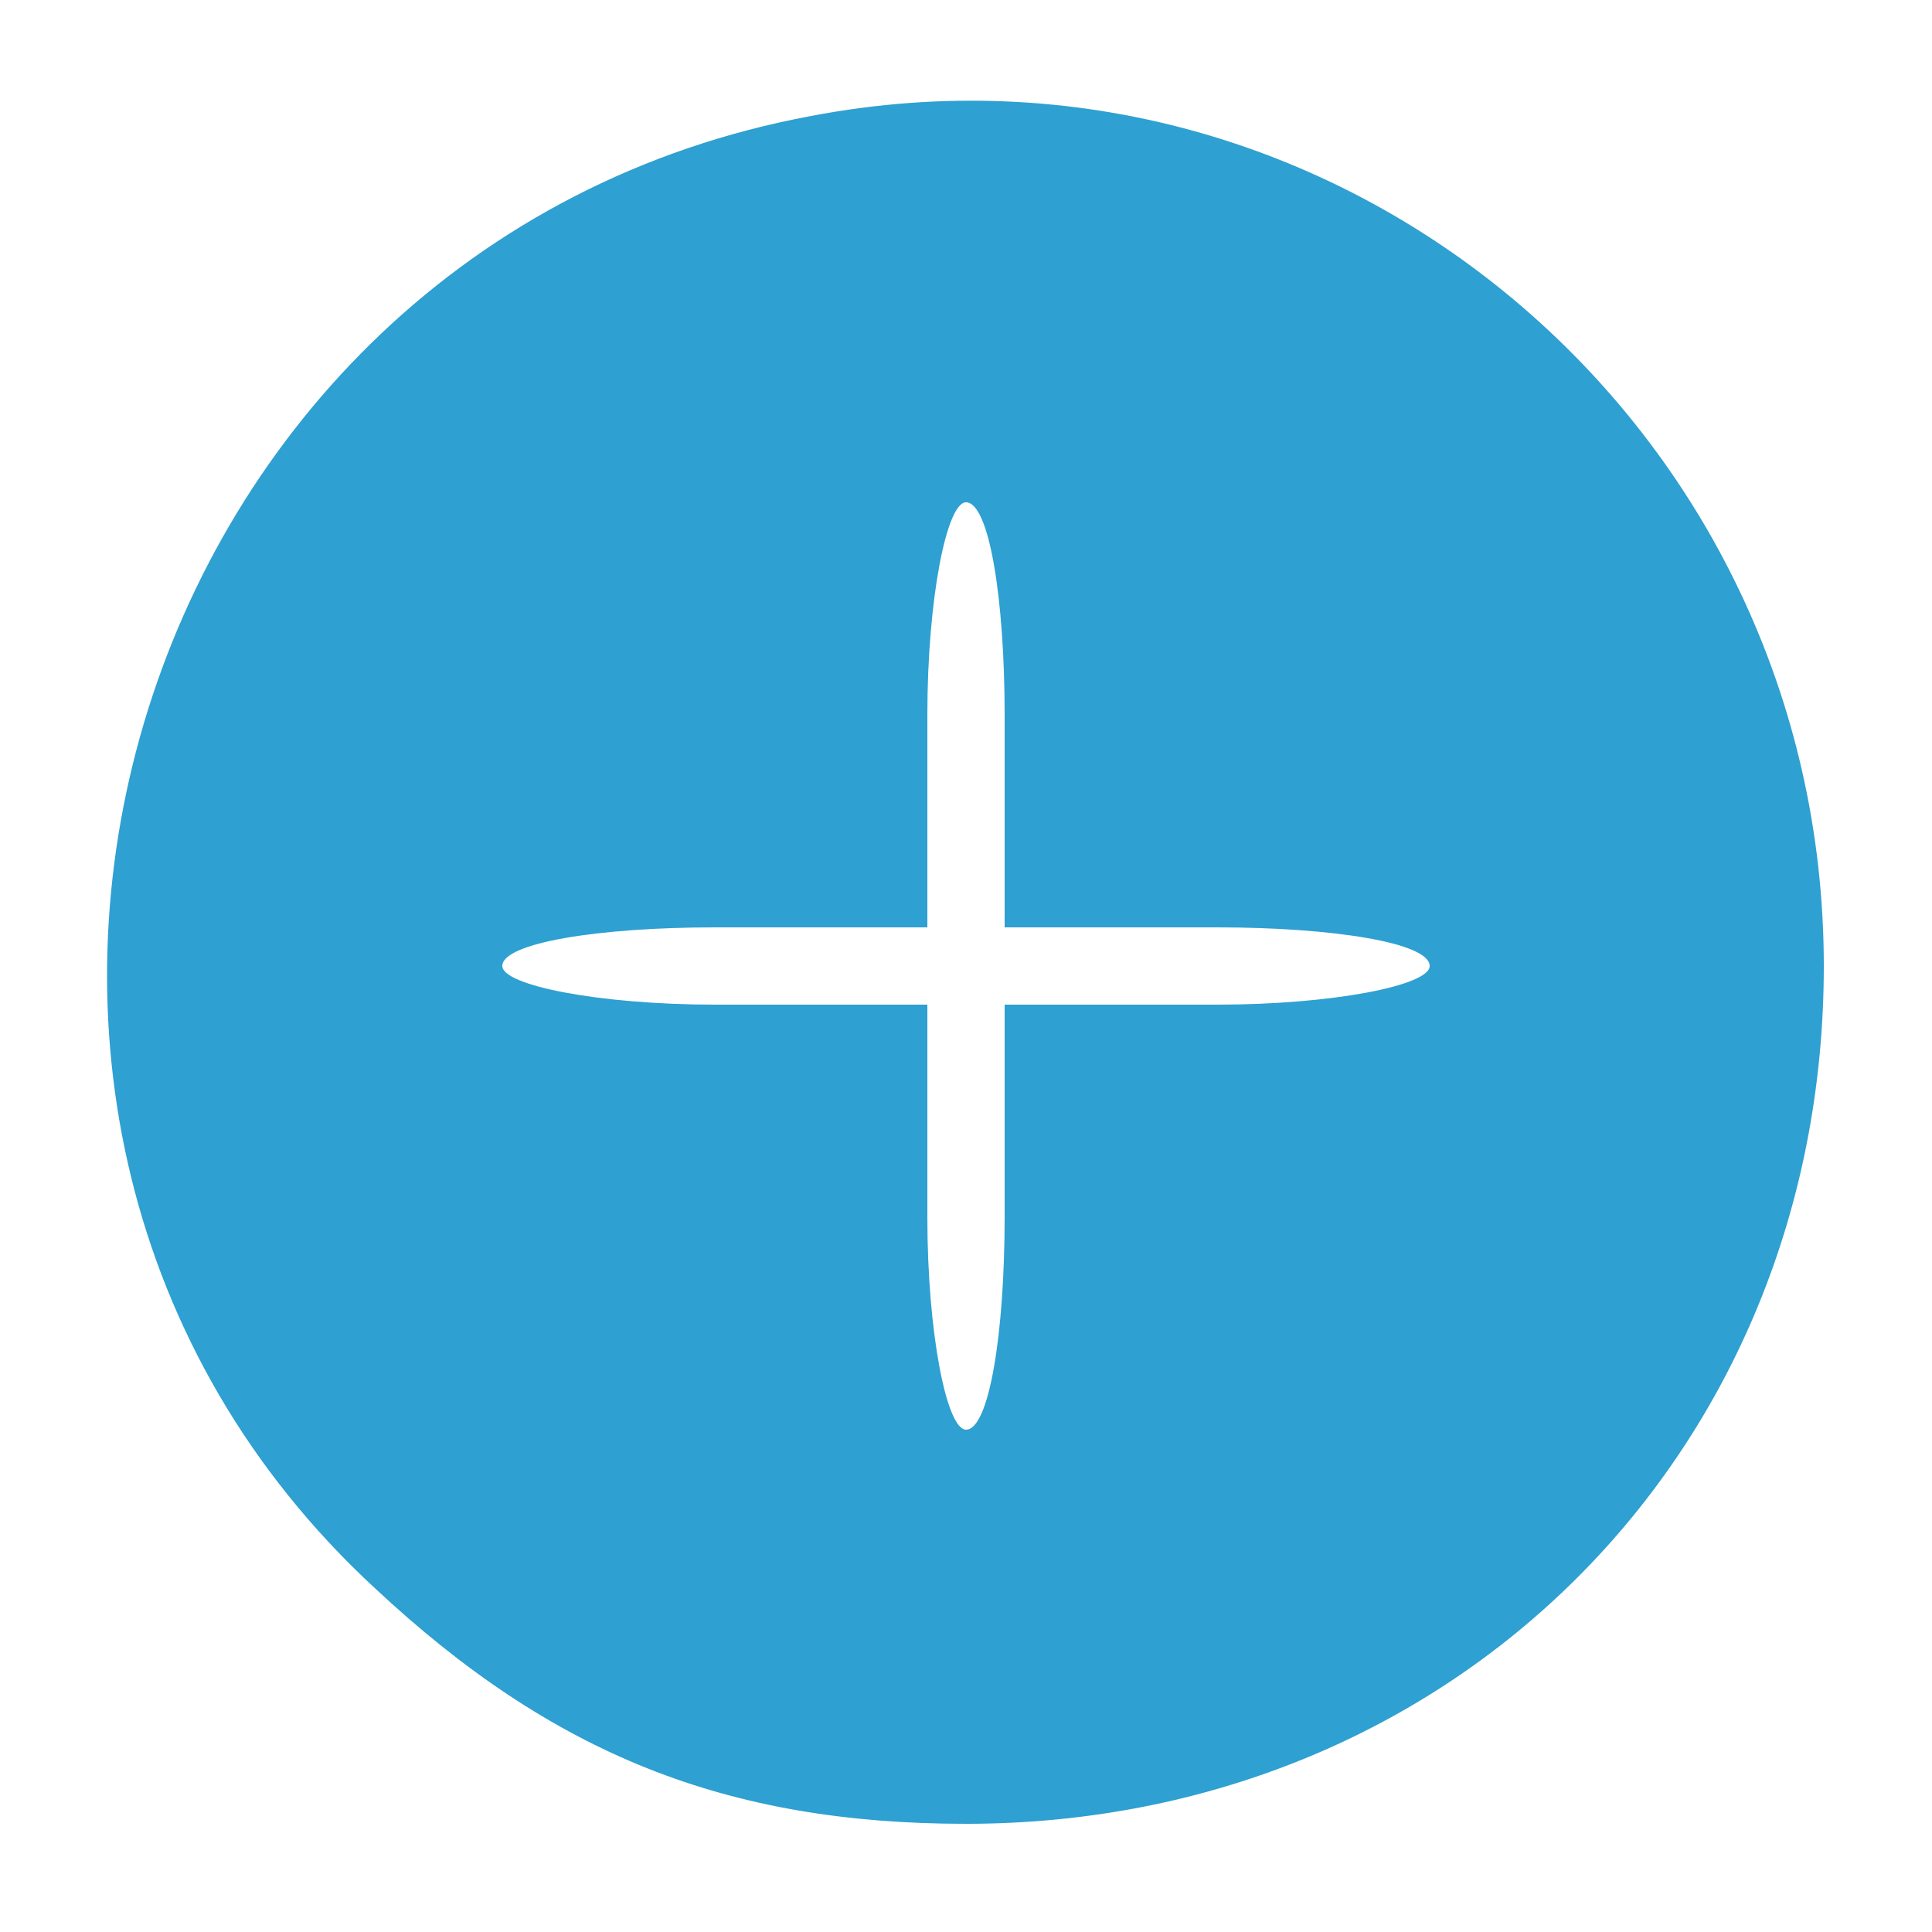 <?xml version="1.0" standalone="no"?>
<!DOCTYPE svg PUBLIC "-//W3C//DTD SVG 20010904//EN"
 "http://www.w3.org/TR/2001/REC-SVG-20010904/DTD/svg10.dtd">
<svg version="1.0" xmlns="http://www.w3.org/2000/svg"
 width="50pt" height="50pt" viewBox="0 0 50 50"
 preserveAspectRatio="xMidYMid meet">

<g transform="translate(0,50) scale(0.1,-0.1)"
fill="#2ea0d1" stroke="none">
<path d="M210 470 c-178 -33 -245 -259 -113 -381 46 -43 91 -61 153 -61 126 0
222 96 222 222 0 140 -126 246 -262 220z m50 -155 l0 -55 55 0 c30 0 55 -4 55
-10 0 -5 -25 -10 -55 -10 l-55 0 0 -55 c0 -30 -4 -55 -10 -55 -5 0 -10 25 -10
55 l0 55 -55 0 c-30 0 -55 5 -55 10 0 6 25 10 55 10 l55 0 0 55 c0 30 5 55 10
55 6 0 10 -25 10 -55z"/>
</g>
</svg>

